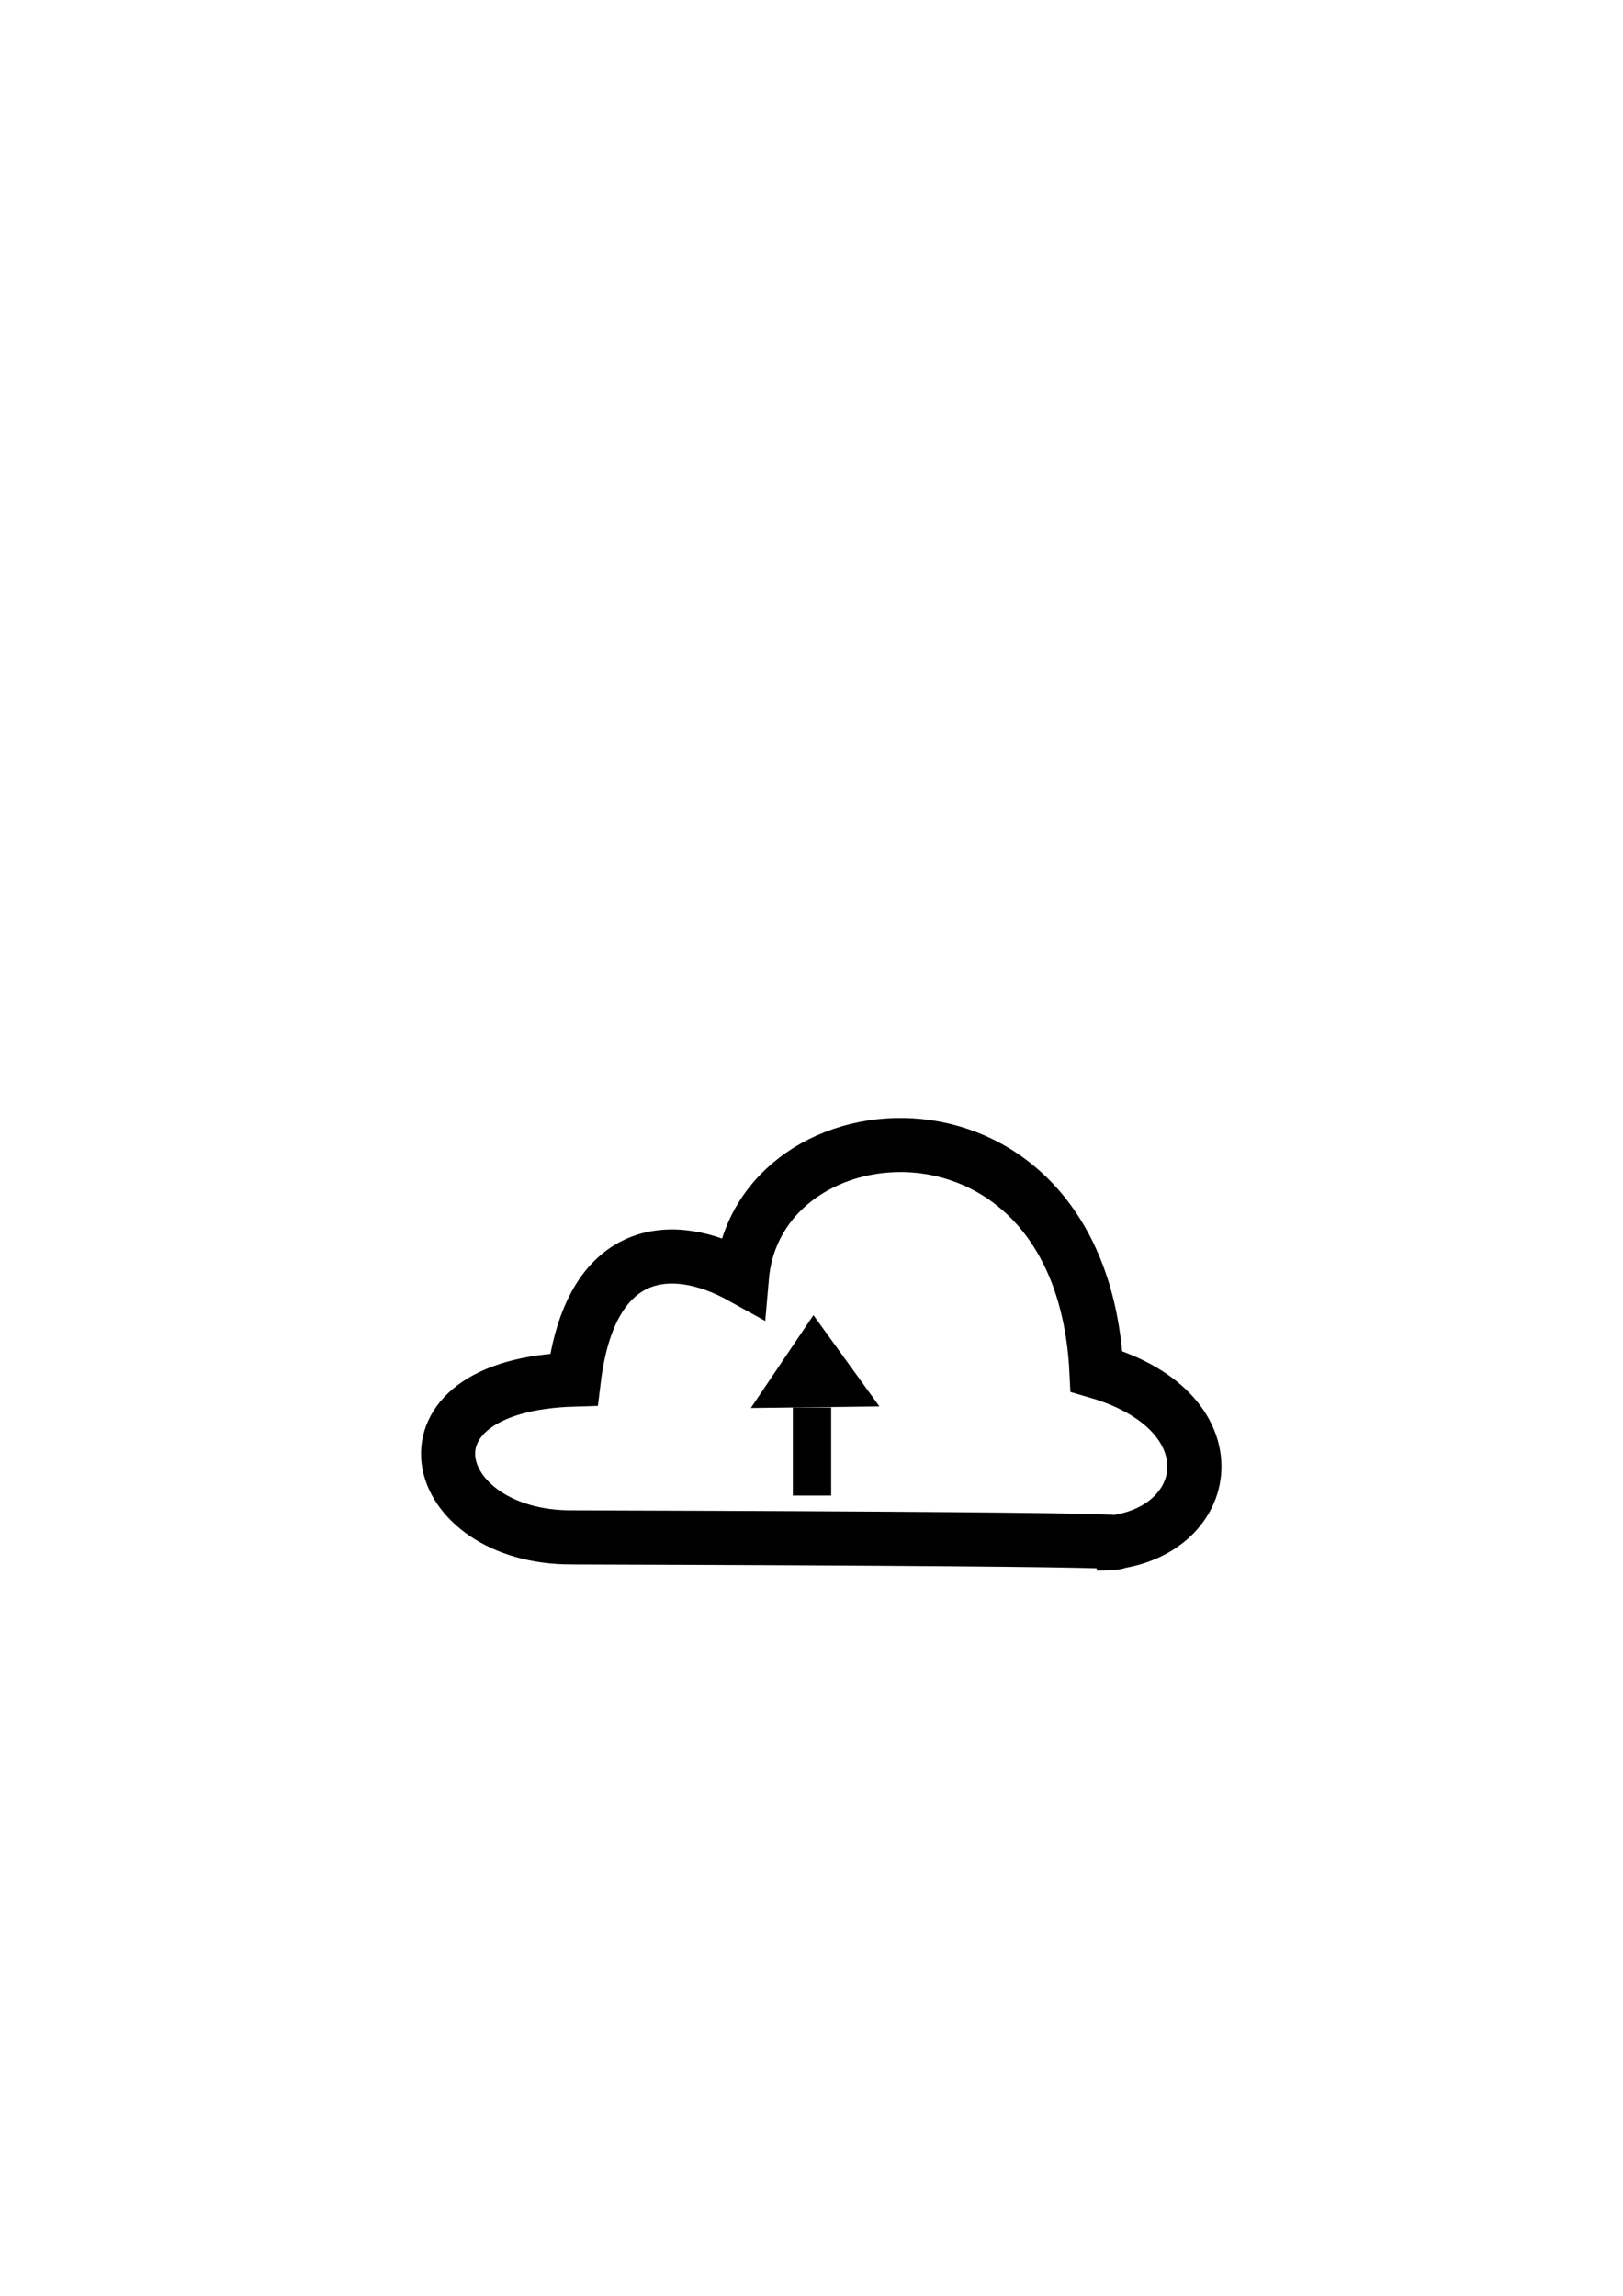 <?xml version="1.0" encoding="UTF-8" standalone="no"?>
<svg
   xmlns:dc="http://purl.org/dc/elements/1.1/"
   xmlns:cc="http://creativecommons.org/ns#"
   xmlns:rdf="http://www.w3.org/1999/02/22-rdf-syntax-ns#"
   xmlns:svg="http://www.w3.org/2000/svg"
   xmlns="http://www.w3.org/2000/svg"
   xmlns:xlink="http://www.w3.org/1999/xlink"
   id="svg8"
   version="1.1"
   viewBox="0 0 210 297"
   height="297mm"
   width="210mm">
  <defs
     id="defs2">
    <clipPath
       clipPathUnits="userSpaceOnUse"
       id="clipPath862">
      <use
         x="0"
         y="0"
         xlink:href="#g858"
         id="use864" />
    </clipPath>
  </defs>
  <g
     id="layer1">
    <path
       id="path1095"
       d="m 73.985,198.884 c 90.691,0.265 67.886,0.796 67.886,0.796 15.03,-0.164 18.662,-16.878 0,-22.275 -1.918,-38.387 -43.865,-35.289 -45.876,-12.198 -9.016,-5.006 -19.623,-4.157 -21.745,13.259 -24.301,0.713 -18.846,20.47 -0.265,20.419 z"
       style="fill:none;stroke:#000000;stroke-width:7;stroke-linecap:butt;stroke-linejoin:miter;stroke-miterlimit:4;stroke-dasharray:none;stroke-opacity:1" />
  </g>
  <g
     style="display:inline"
     id="layer2">
    <g
       id="g860"
       clip-path="url(#clipPath862)"
       transform="matrix(0.662,0,0,0.672,32.827,63.519)">
      <g
         id="g858">
        <path
           transform="matrix(0.554,0,0,0.451,45.231,89.385)"
           d="M 139.102,192.542 93.746,193.227 115.831,153.604 Z"
           id="path848"
           style="stroke-width:7" />
        <rect
           y="176.437"
           x="105.376"
           height="16.946"
           width="7.492"
           id="rect854"
           style="stroke-width:8.71" />
      </g>
    </g>
  </g>
  <g
     style="display:none"
     id="layer3">
    <path
       id="path847"
       d="m 90.093,179.014 12.397,9.339 26.932,-25.615"
       style="fill:none;stroke:#000000;stroke-width:5.25;stroke-linecap:butt;stroke-linejoin:miter;stroke-miterlimit:4;stroke-dasharray:none;stroke-opacity:1" />
  </g>
</svg>
